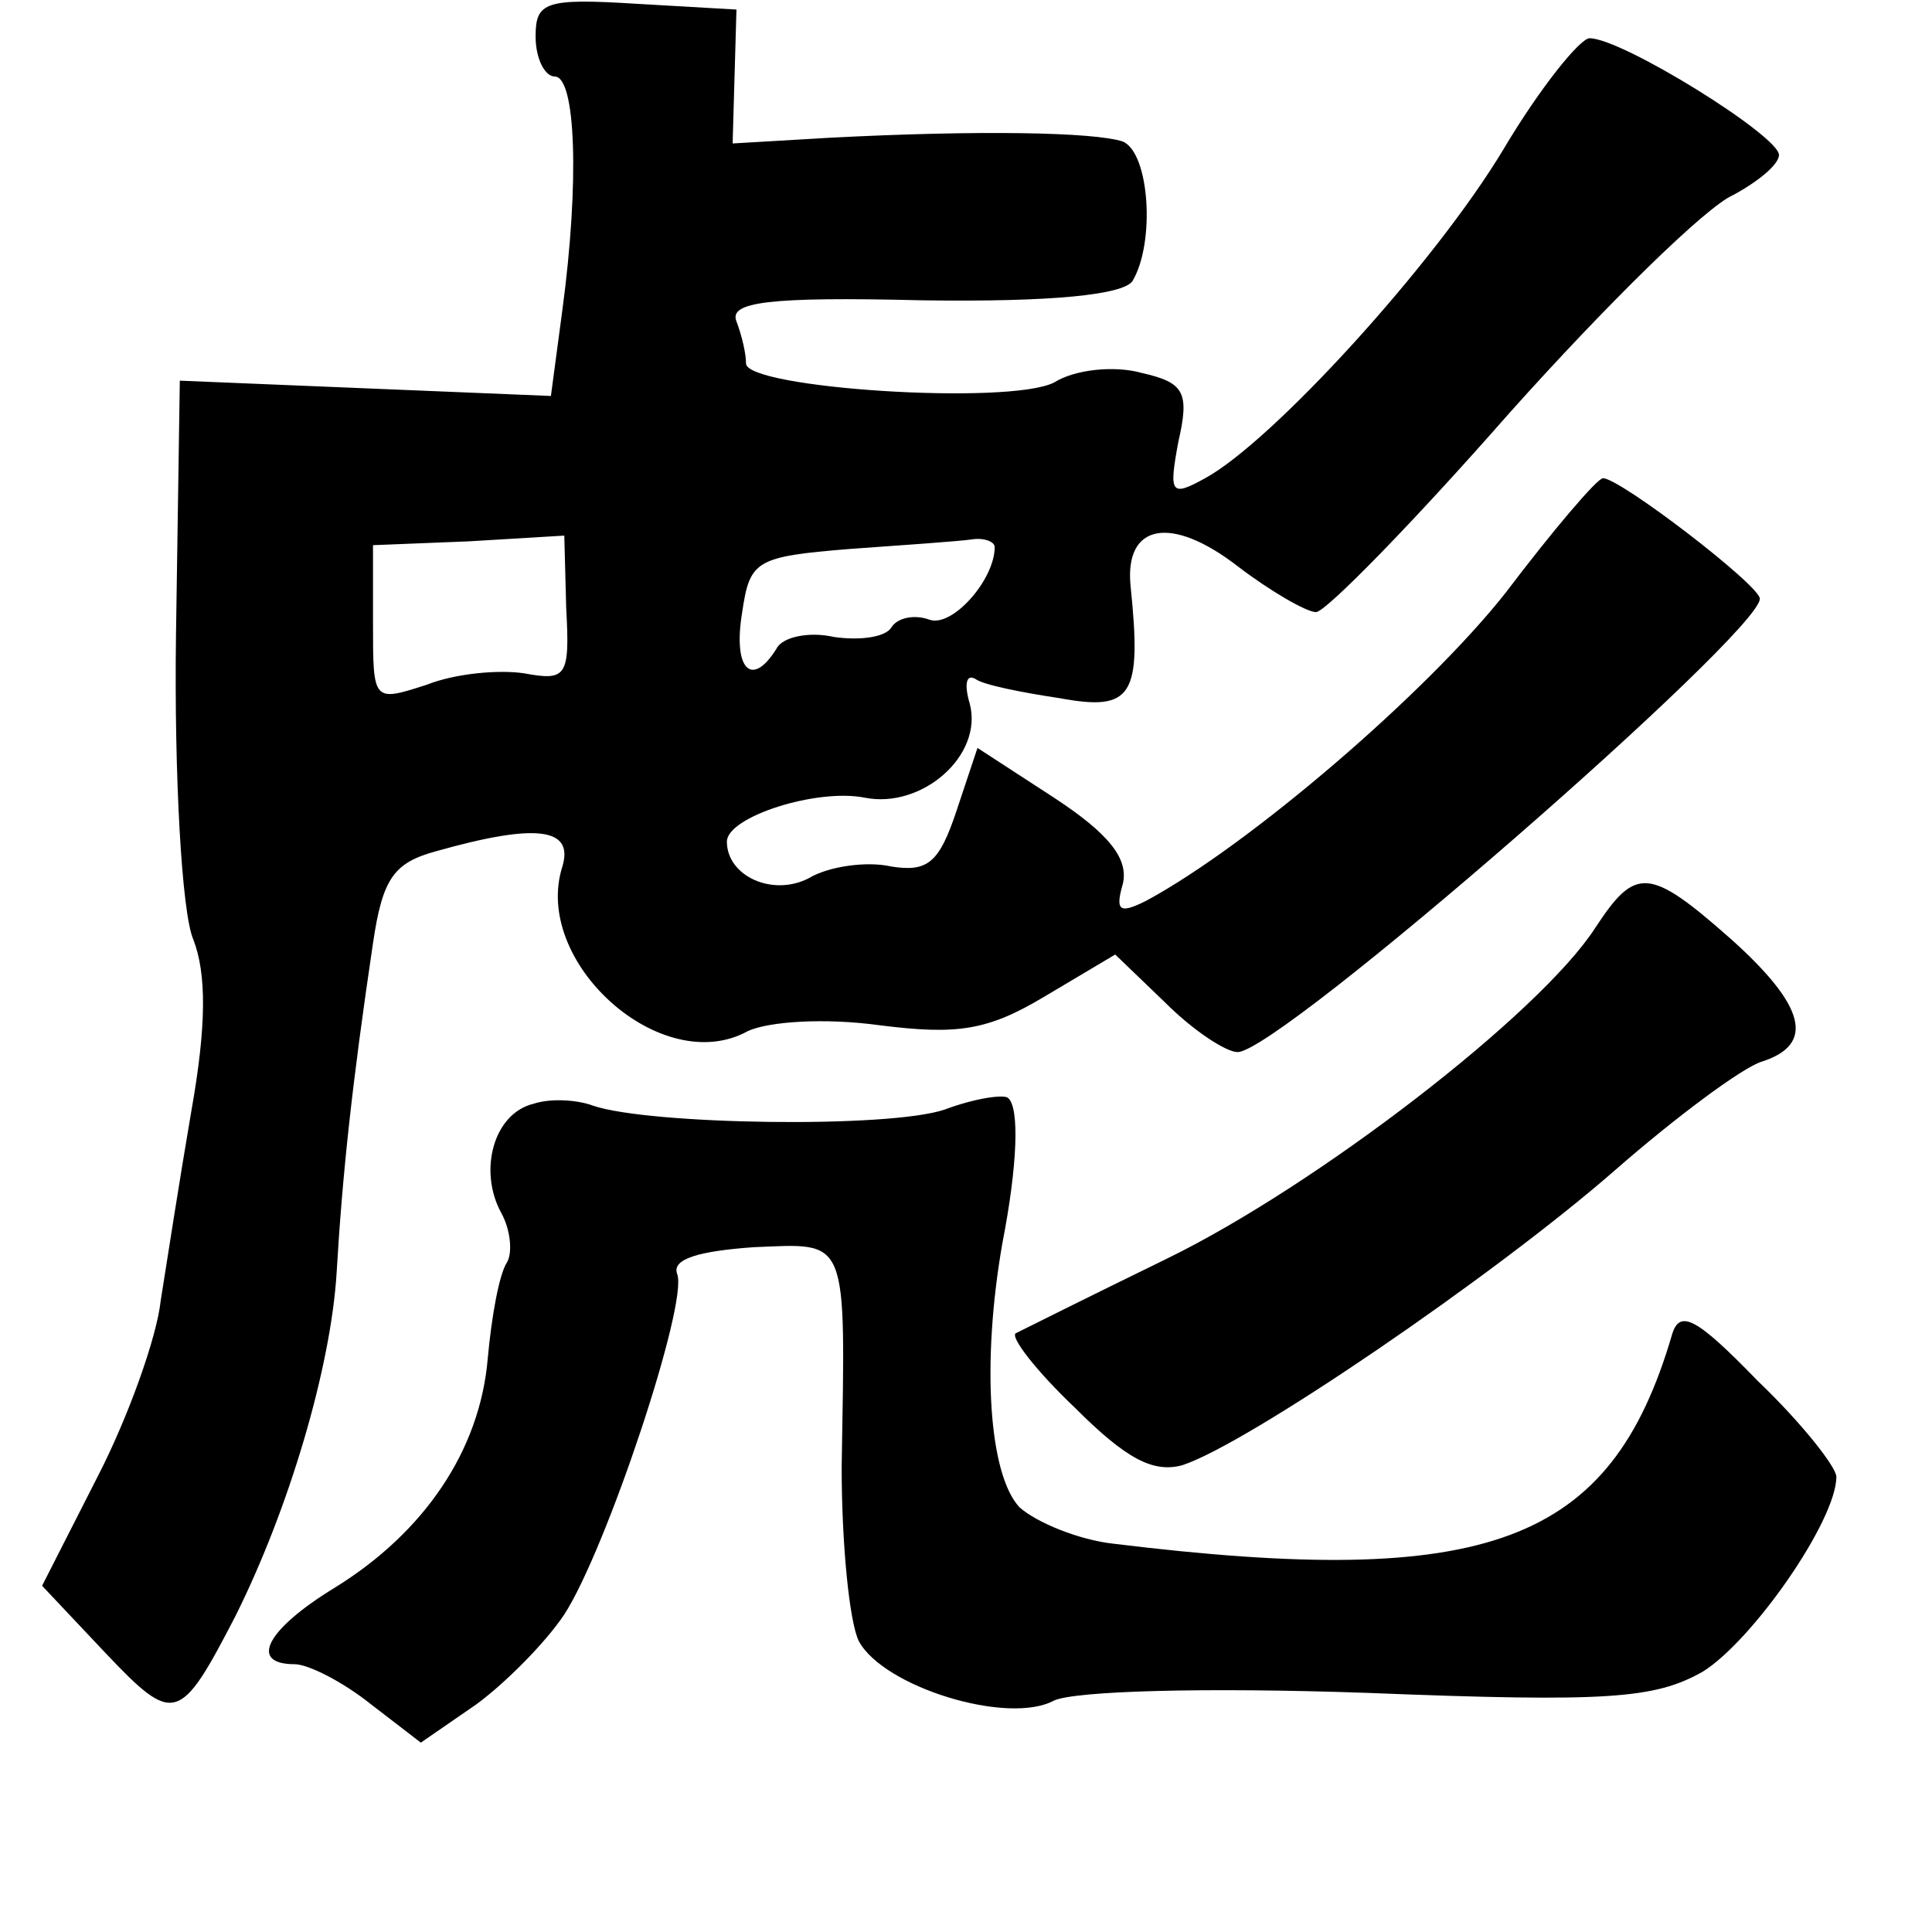 <?xml version="1.0" standalone="no"?>
<!DOCTYPE svg PUBLIC "-//W3C//DTD SVG 20010904//EN"
 "http://www.w3.org/TR/2001/REC-SVG-20010904/DTD/svg10.dtd">
<svg version="1.0" xmlns="http://www.w3.org/2000/svg"
 width="101pt" height="101pt" viewBox="0 0 101 101"
 preserveAspectRatio="xMidYMid meet">
<g transform="translate(0,101) scale(0.1,-0.1)"
fill="#000000" stroke="none">
<path d="M280 991 c0 -12 5 -21 10 -21 11 0 13 -55 4 -122 l-6 -45 -97 4 -97
4 -2 -133 c-1 -73 3 -145 9 -159 7 -18 7 -45 -1 -90 -6 -35 -13 -80 -16 -99
-2 -19 -17 -61 -33 -92 l-29 -57 33 -35 c36 -38 39 -37 68 19 28 56 50 130 53
180 3 51 8 98 19 172 5 34 11 42 33 48 53 15 72 12 66 -8 -16 -50 52 -111 97
-86 11 5 40 7 69 3 40 -5 56 -3 86 15 l37 22 26 -25 c15 -15 32 -26 38 -26 22
0 273 219 273 237 0 7 -73 63 -82 63 -3 0 -26 -27 -51 -60 -41 -52 -134 -132
-188 -161 -14 -7 -16 -5 -12 9 3 13 -7 26 -36 45 l-40 26 -11 -33 c-9 -27 -15
-32 -34 -29 -13 3 -33 0 -43 -6 -19 -10 -43 1 -43 19 0 13 47 28 72 23 30 -6
62 22 55 49 -3 10 -2 16 3 13 4 -3 24 -7 44 -10 38 -7 43 1 37 59 -3 32 21 37
56 10 17 -13 36 -24 41 -24 5 0 51 47 101 104 51 57 103 108 117 114 13 7 24
16 24 21 0 10 -82 61 -99 61 -5 0 -26 -26 -45 -58 -36 -60 -121 -153 -156
-172 -18 -10 -19 -8 -14 19 6 26 3 31 -19 36 -14 4 -35 2 -46 -5 -24 -12 -161
-3 -161 10 0 5 -2 14 -5 22 -4 10 16 13 97 11 69 -1 105 3 110 10 12 20 9 67
-5 73 -15 5 -76 6 -153 2 l-51 -3 1 35 1 35 -52 3 c-48 3 -53 1 -53 -17z m16
-299 c2 -36 0 -38 -22 -34 -13 2 -36 0 -51 -6 -28 -9 -28 -9 -28 32 l0 41 50
2 50 3 1 -38z m224 32 c0 -17 -22 -42 -34 -38 -8 3 -17 1 -20 -4 -3 -5 -16 -7
-30 -5 -13 3 -27 0 -30 -6 -13 -21 -23 -11 -18 19 4 27 7 29 56 33 28 2 57 4
64 5 6 1 12 -1 12 -4z"/>
<path d="M834 525 c-29 -45 -146 -135 -224 -173 -41 -20 -77 -38 -79 -39 -3
-2 11 -20 31 -39 27 -27 41 -34 56 -30 34 11 163 99 226 154 32 28 67 54 77
57 28 9 23 29 -16 64 -43 38 -50 38 -71 6z"/>
<path d="M279 433 c-21 -5 -29 -35 -17 -57 5 -9 6 -21 3 -26 -4 -6 -8 -28 -10
-50 -4 -48 -33 -91 -80 -120 -36 -22 -45 -40 -21 -40 7 0 25 -9 40 -21 l26
-20 29 20 c15 11 36 32 46 47 22 34 65 163 59 178 -3 8 12 12 40 14 50 2 48 7
46 -115 0 -40 4 -81 9 -91 13 -24 78 -44 102 -31 11 5 78 7 164 4 126 -5 150
-3 175 11 26 16 70 79 70 102 0 5 -18 28 -41 50 -32 33 -41 38 -45 24 -32
-109 -96 -133 -292 -109 -18 2 -40 11 -49 19 -16 17 -20 75 -9 138 8 41 9 71
3 76 -2 2 -17 0 -33 -6 -29 -10 -155 -8 -184 2 -8 3 -22 4 -31 1z"/>
</g>
</svg>

